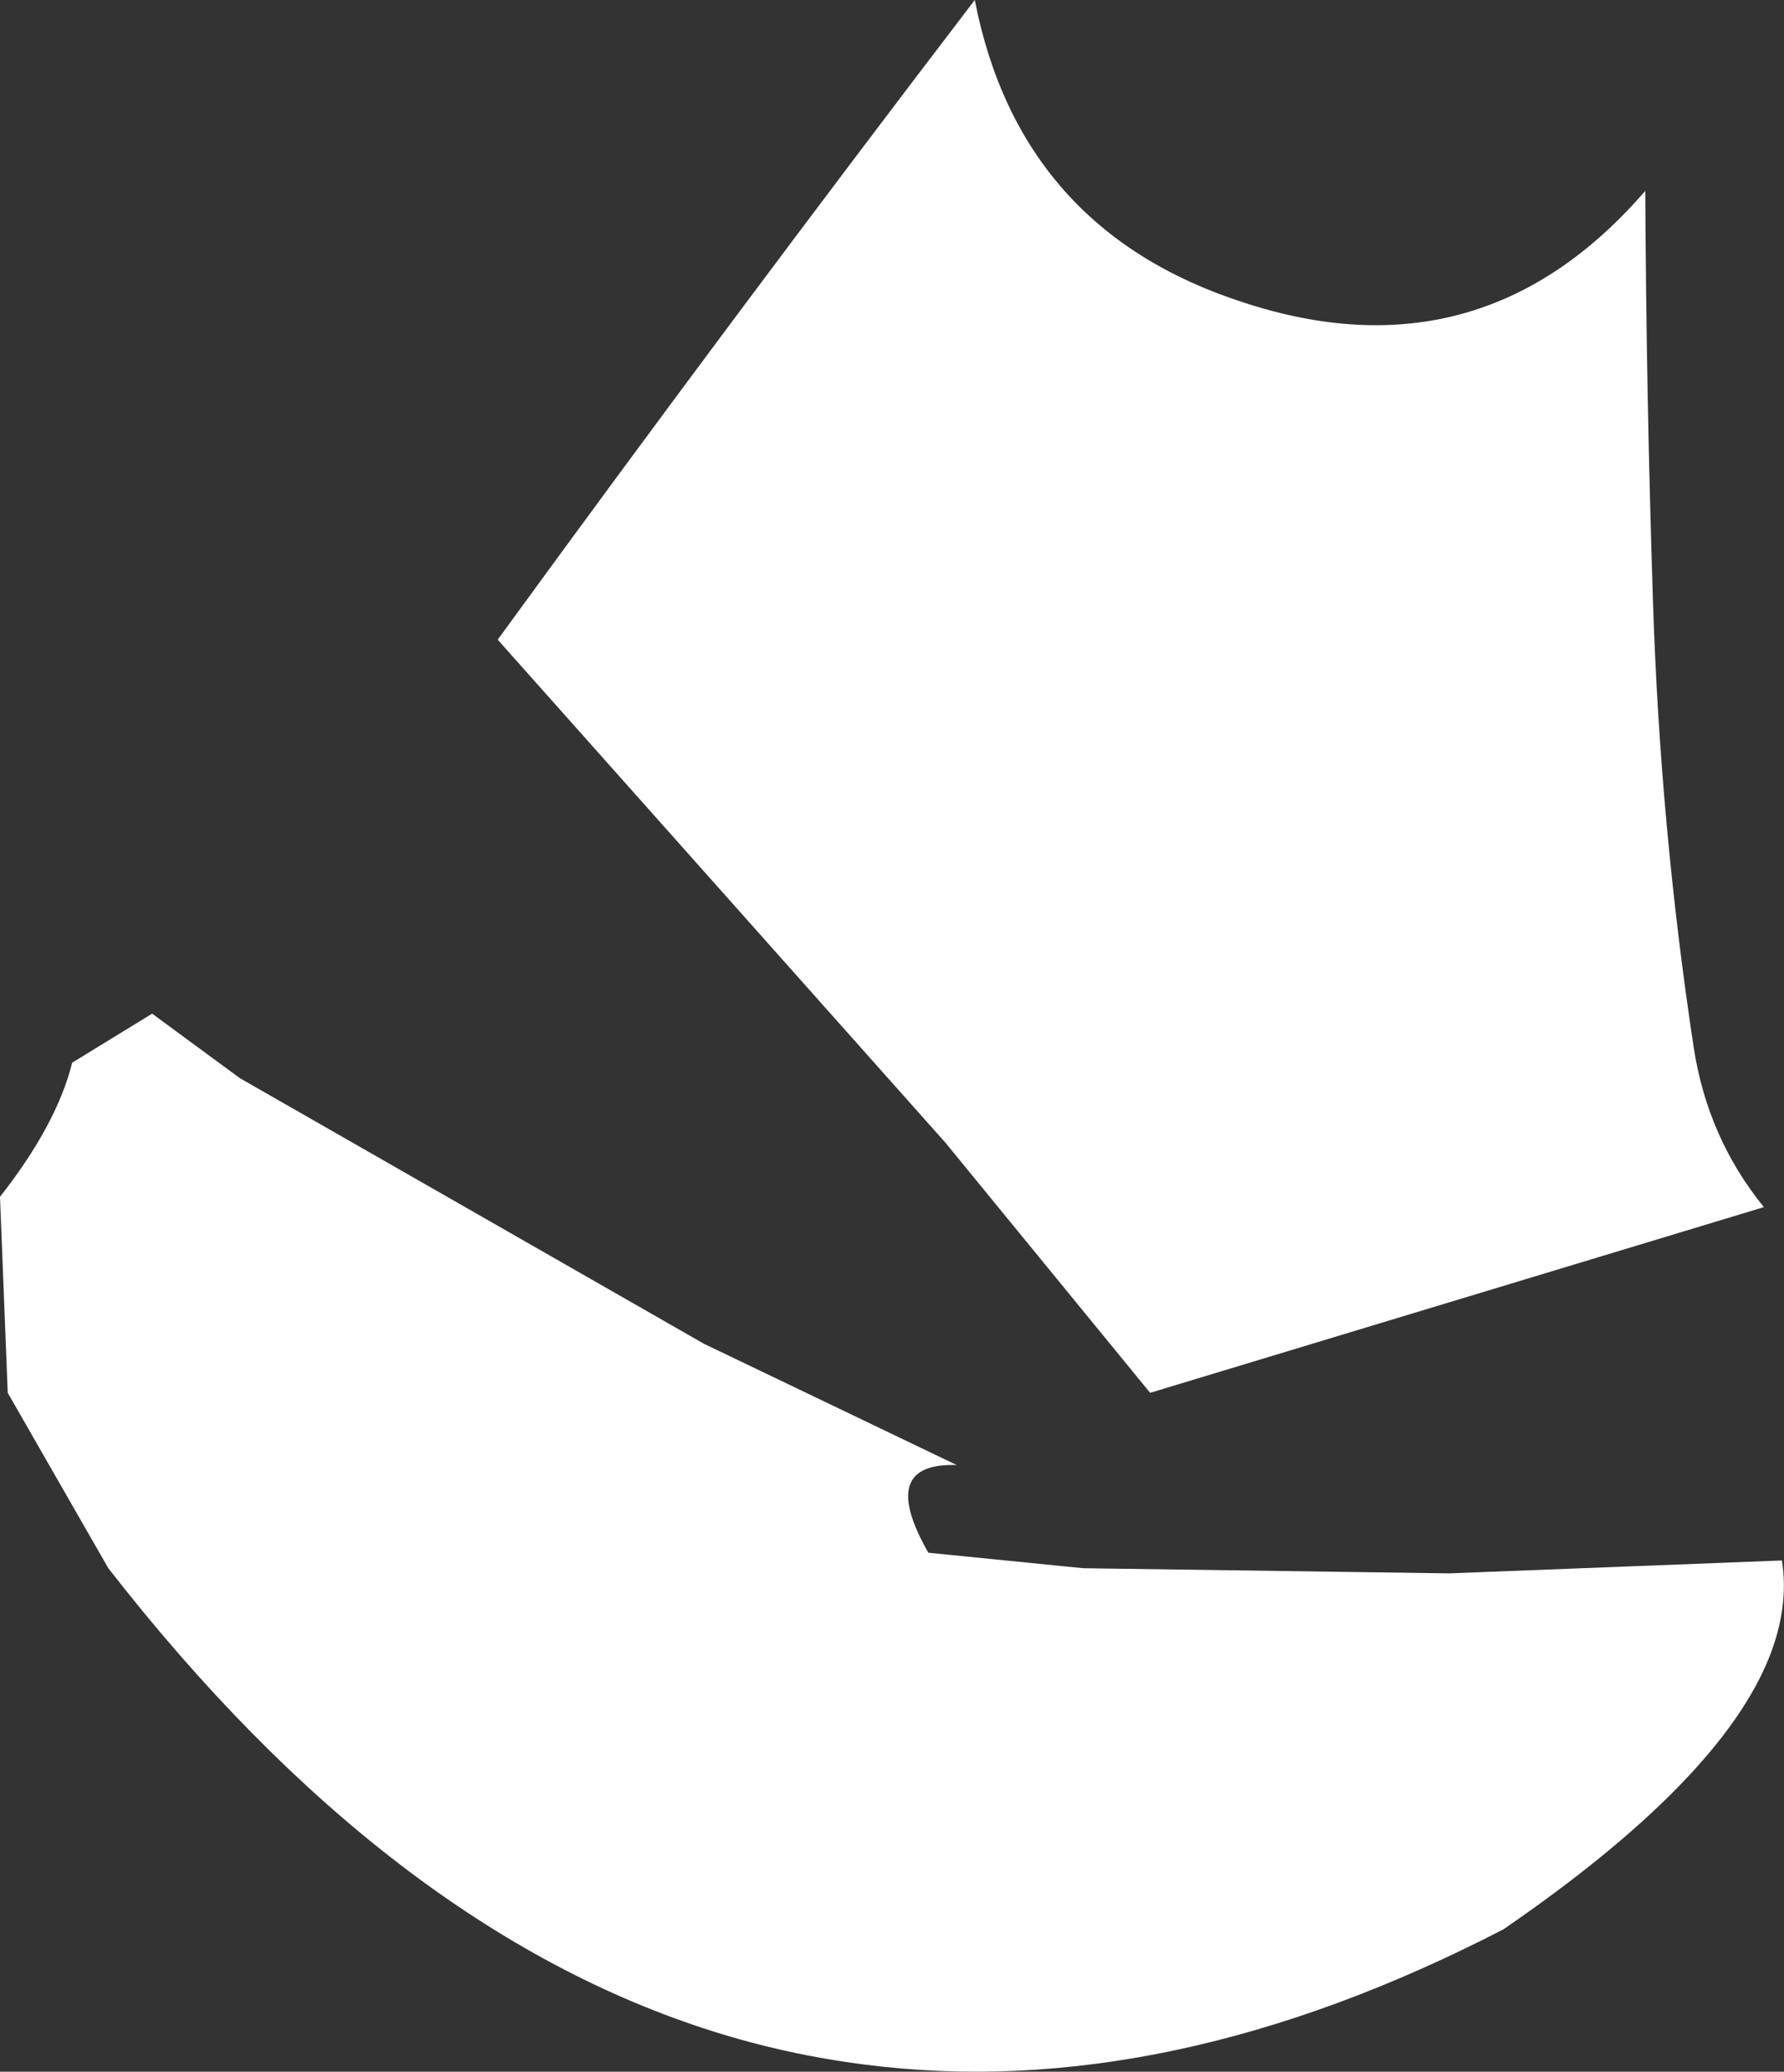 <?xml version="1.0" encoding="UTF-8" standalone="no"?>
<svg xmlns:ffdec="https://www.free-decompiler.com/flash" xmlns:xlink="http://www.w3.org/1999/xlink" ffdec:objectType="shape" height="200.8px" width="172.95px" xmlns="http://www.w3.org/2000/svg">
  <rect width="100%" height="100%" fill="#333333" stroke="none"/>
  <g transform="matrix(1.0, 0.0, 0.0, 1.0, 76.5, 46.0)">
    <path d="M-75.75 89.0 L-76.5 70.0 Q-71.0 63.0 -69.5 57.0 L-61.75 52.25 -53.25 58.5 -8.25 84.25 16.25 96.0 Q8.5 95.75 13.5 104.5 L28.5 106.0 64.0 106.5 96.25 105.25 Q96.95 109.7 95.05 114.55 90.3 126.55 69.25 141.0 36.55 157.9 7.25 154.1 -0.2 153.15 -7.35 150.9 -38.75 141.0 -66.0 106.0 L-75.75 89.0 M18.0 -46.0 Q22.35 -23.7 44.0 -16.7 67.1 -9.1 83.0 -27.5 83.1 -7.6 83.75 12.35 84.45 34.15 87.7 55.55 89.05 64.3 94.5 71.0 L35.0 89.0 15.15 64.75 -28.25 16.0 Q-5.5 -15.25 18.0 -46.0" fill="#ffffff" fill-rule="evenodd" stroke="none"/>
  </g>
</svg>
